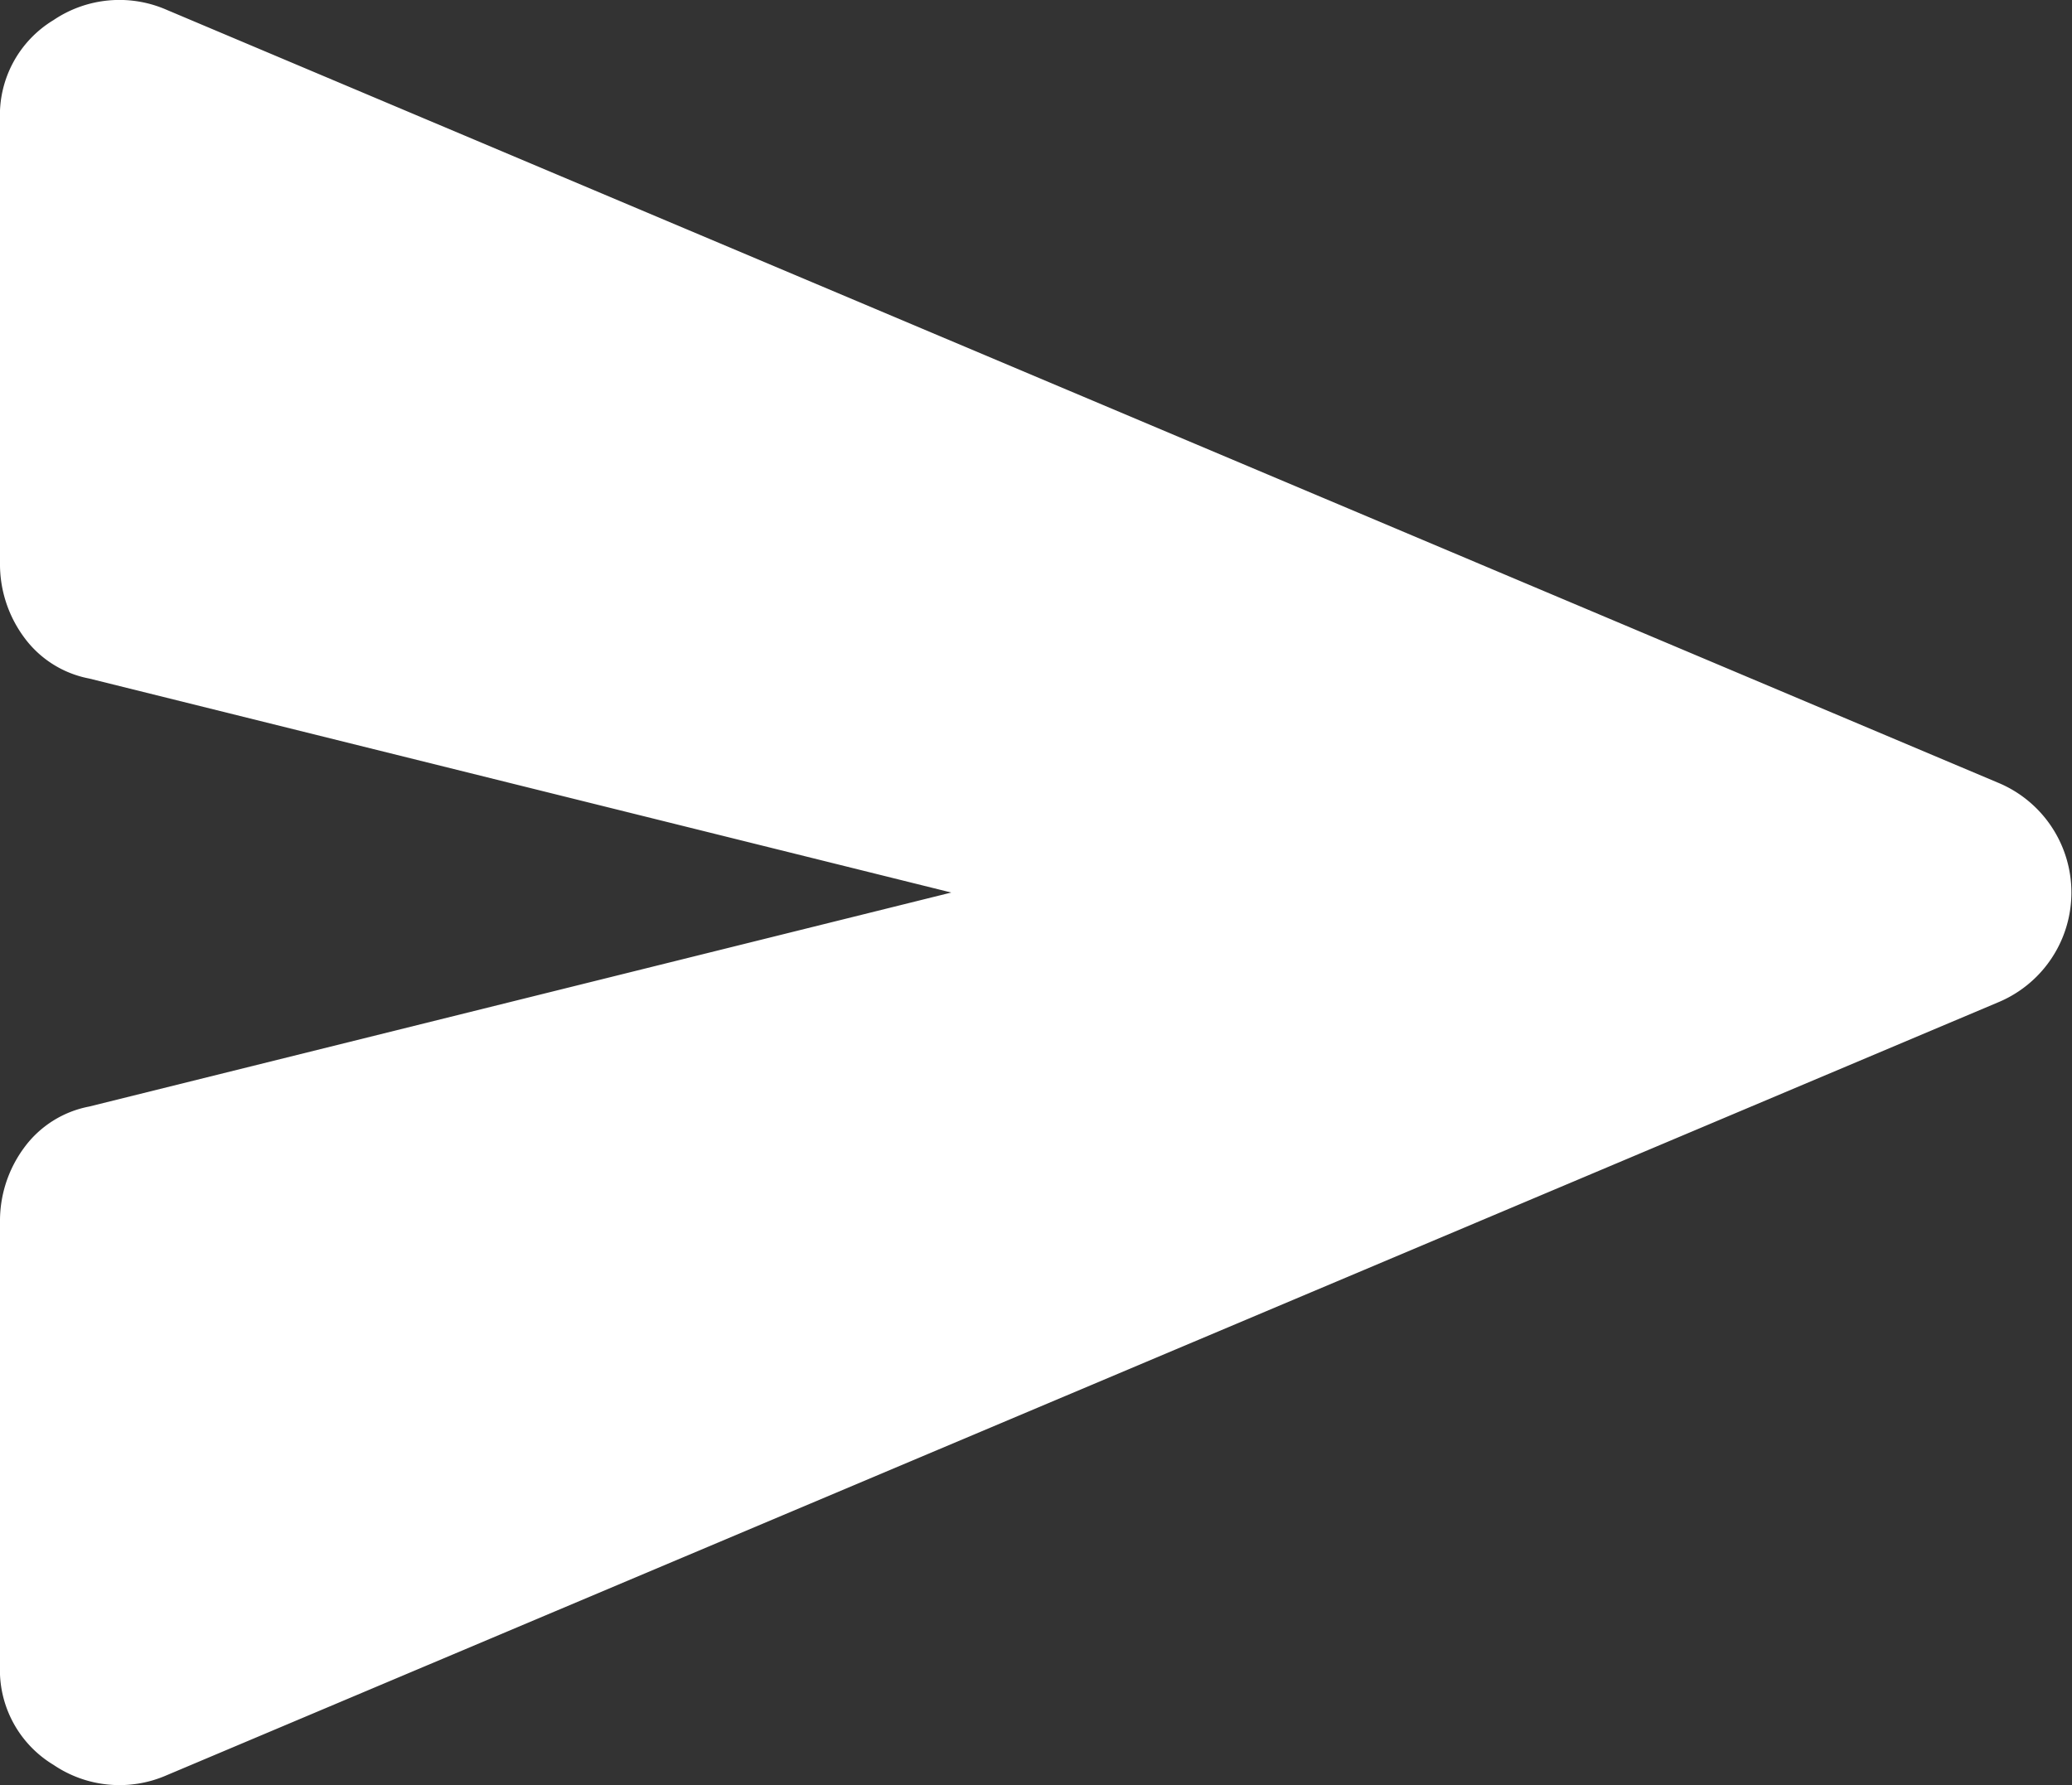 <svg xmlns="http://www.w3.org/2000/svg" width="17.425" height="15.014" viewBox="0 0 17.425 15.014"><rect x="0" y="0" width="17.425" height="15.014" fill="#333333" stroke="none"/><path d="M4.4,19.425a.989.989,0,0,1-.95-.088A.932.932,0,0,1,3,18.5V14.775a1.036,1.036,0,0,1,.2-.625.883.883,0,0,1,.55-.35L11,12,3.75,10.2a.883.883,0,0,1-.55-.35A1.036,1.036,0,0,1,3,9.225V5.5a.934.934,0,0,1,.45-.838.991.991,0,0,1,.95-.087l15.4,6.5a1,1,0,0,1,0,1.85Z" transform="translate(-3 -4.493)" fill="#fff"/></svg>